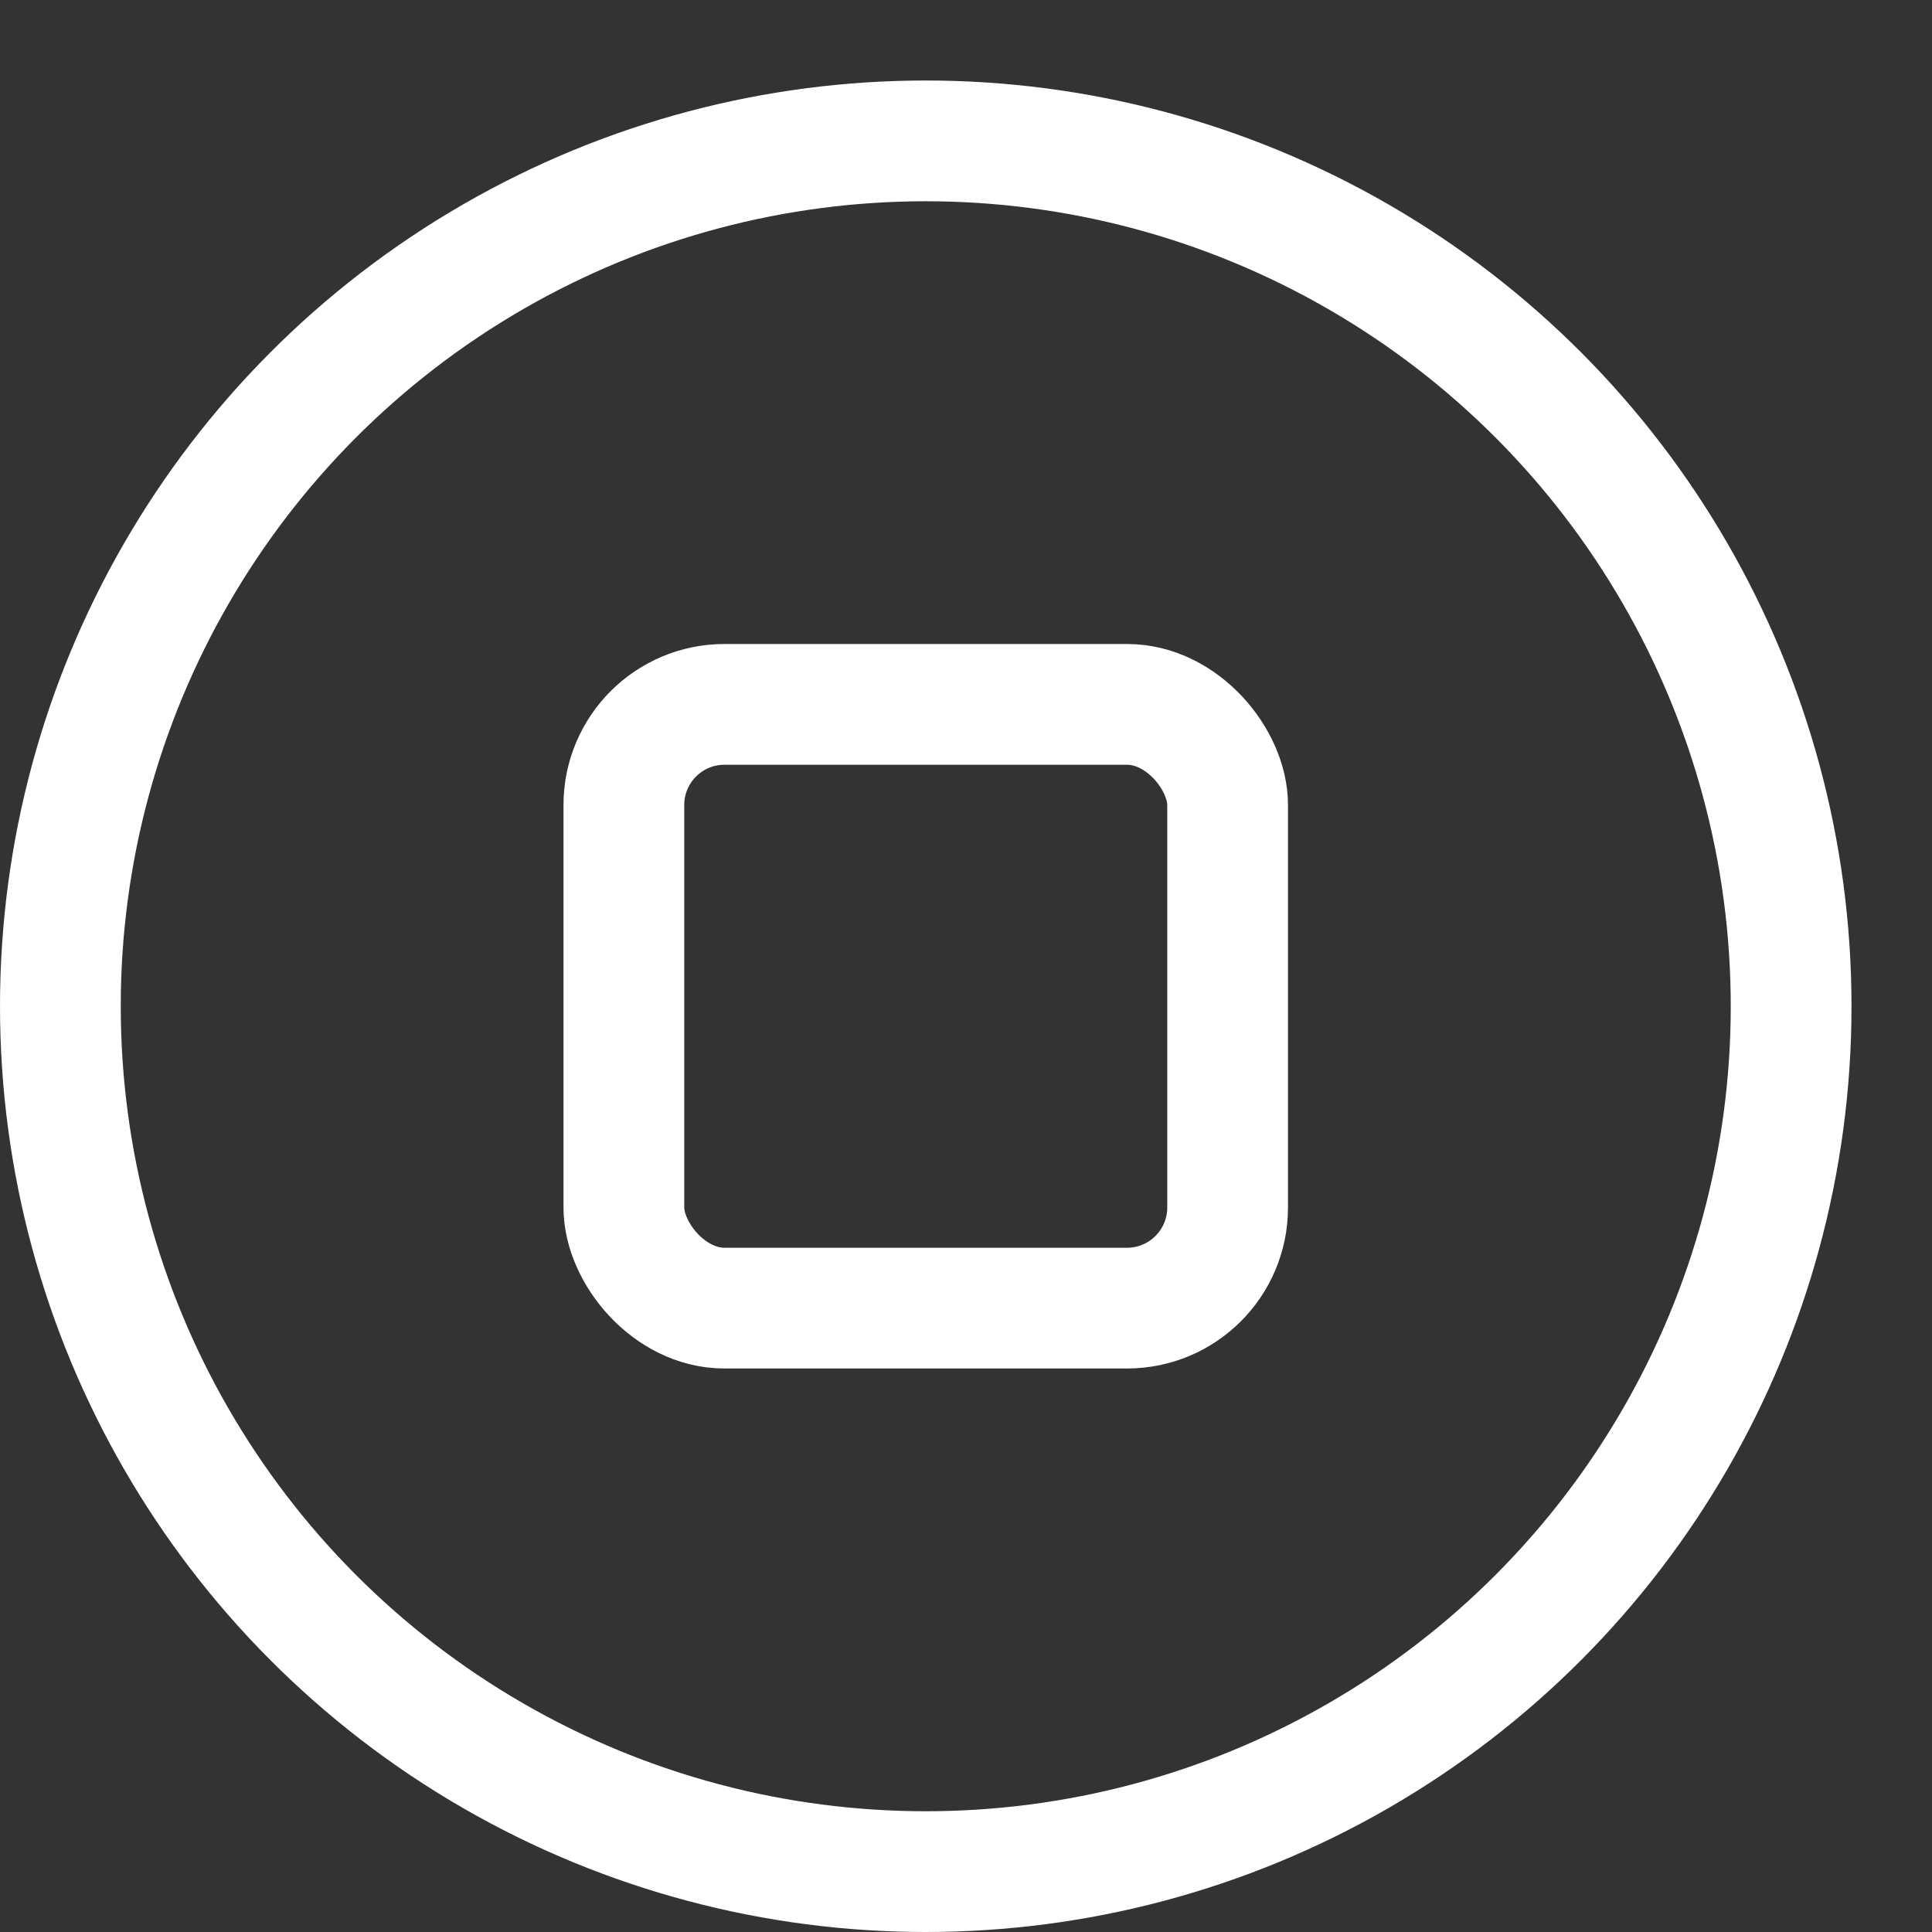 <svg width="24" height="24" viewBox="0 0 24 24" fill="none" xmlns="http://www.w3.org/2000/svg">
<rect x="0" y="0" width="24" height="24" fill="#333333" stroke="none"/>
<circle cx="11.5" cy="12.5" r="10.75" stroke="white" stroke-width="1.5"/>
<rect x="7.75" y="8.75" width="7.5" height="7.5" rx="1.25" stroke="white" stroke-width="1.5"/>
</svg>

